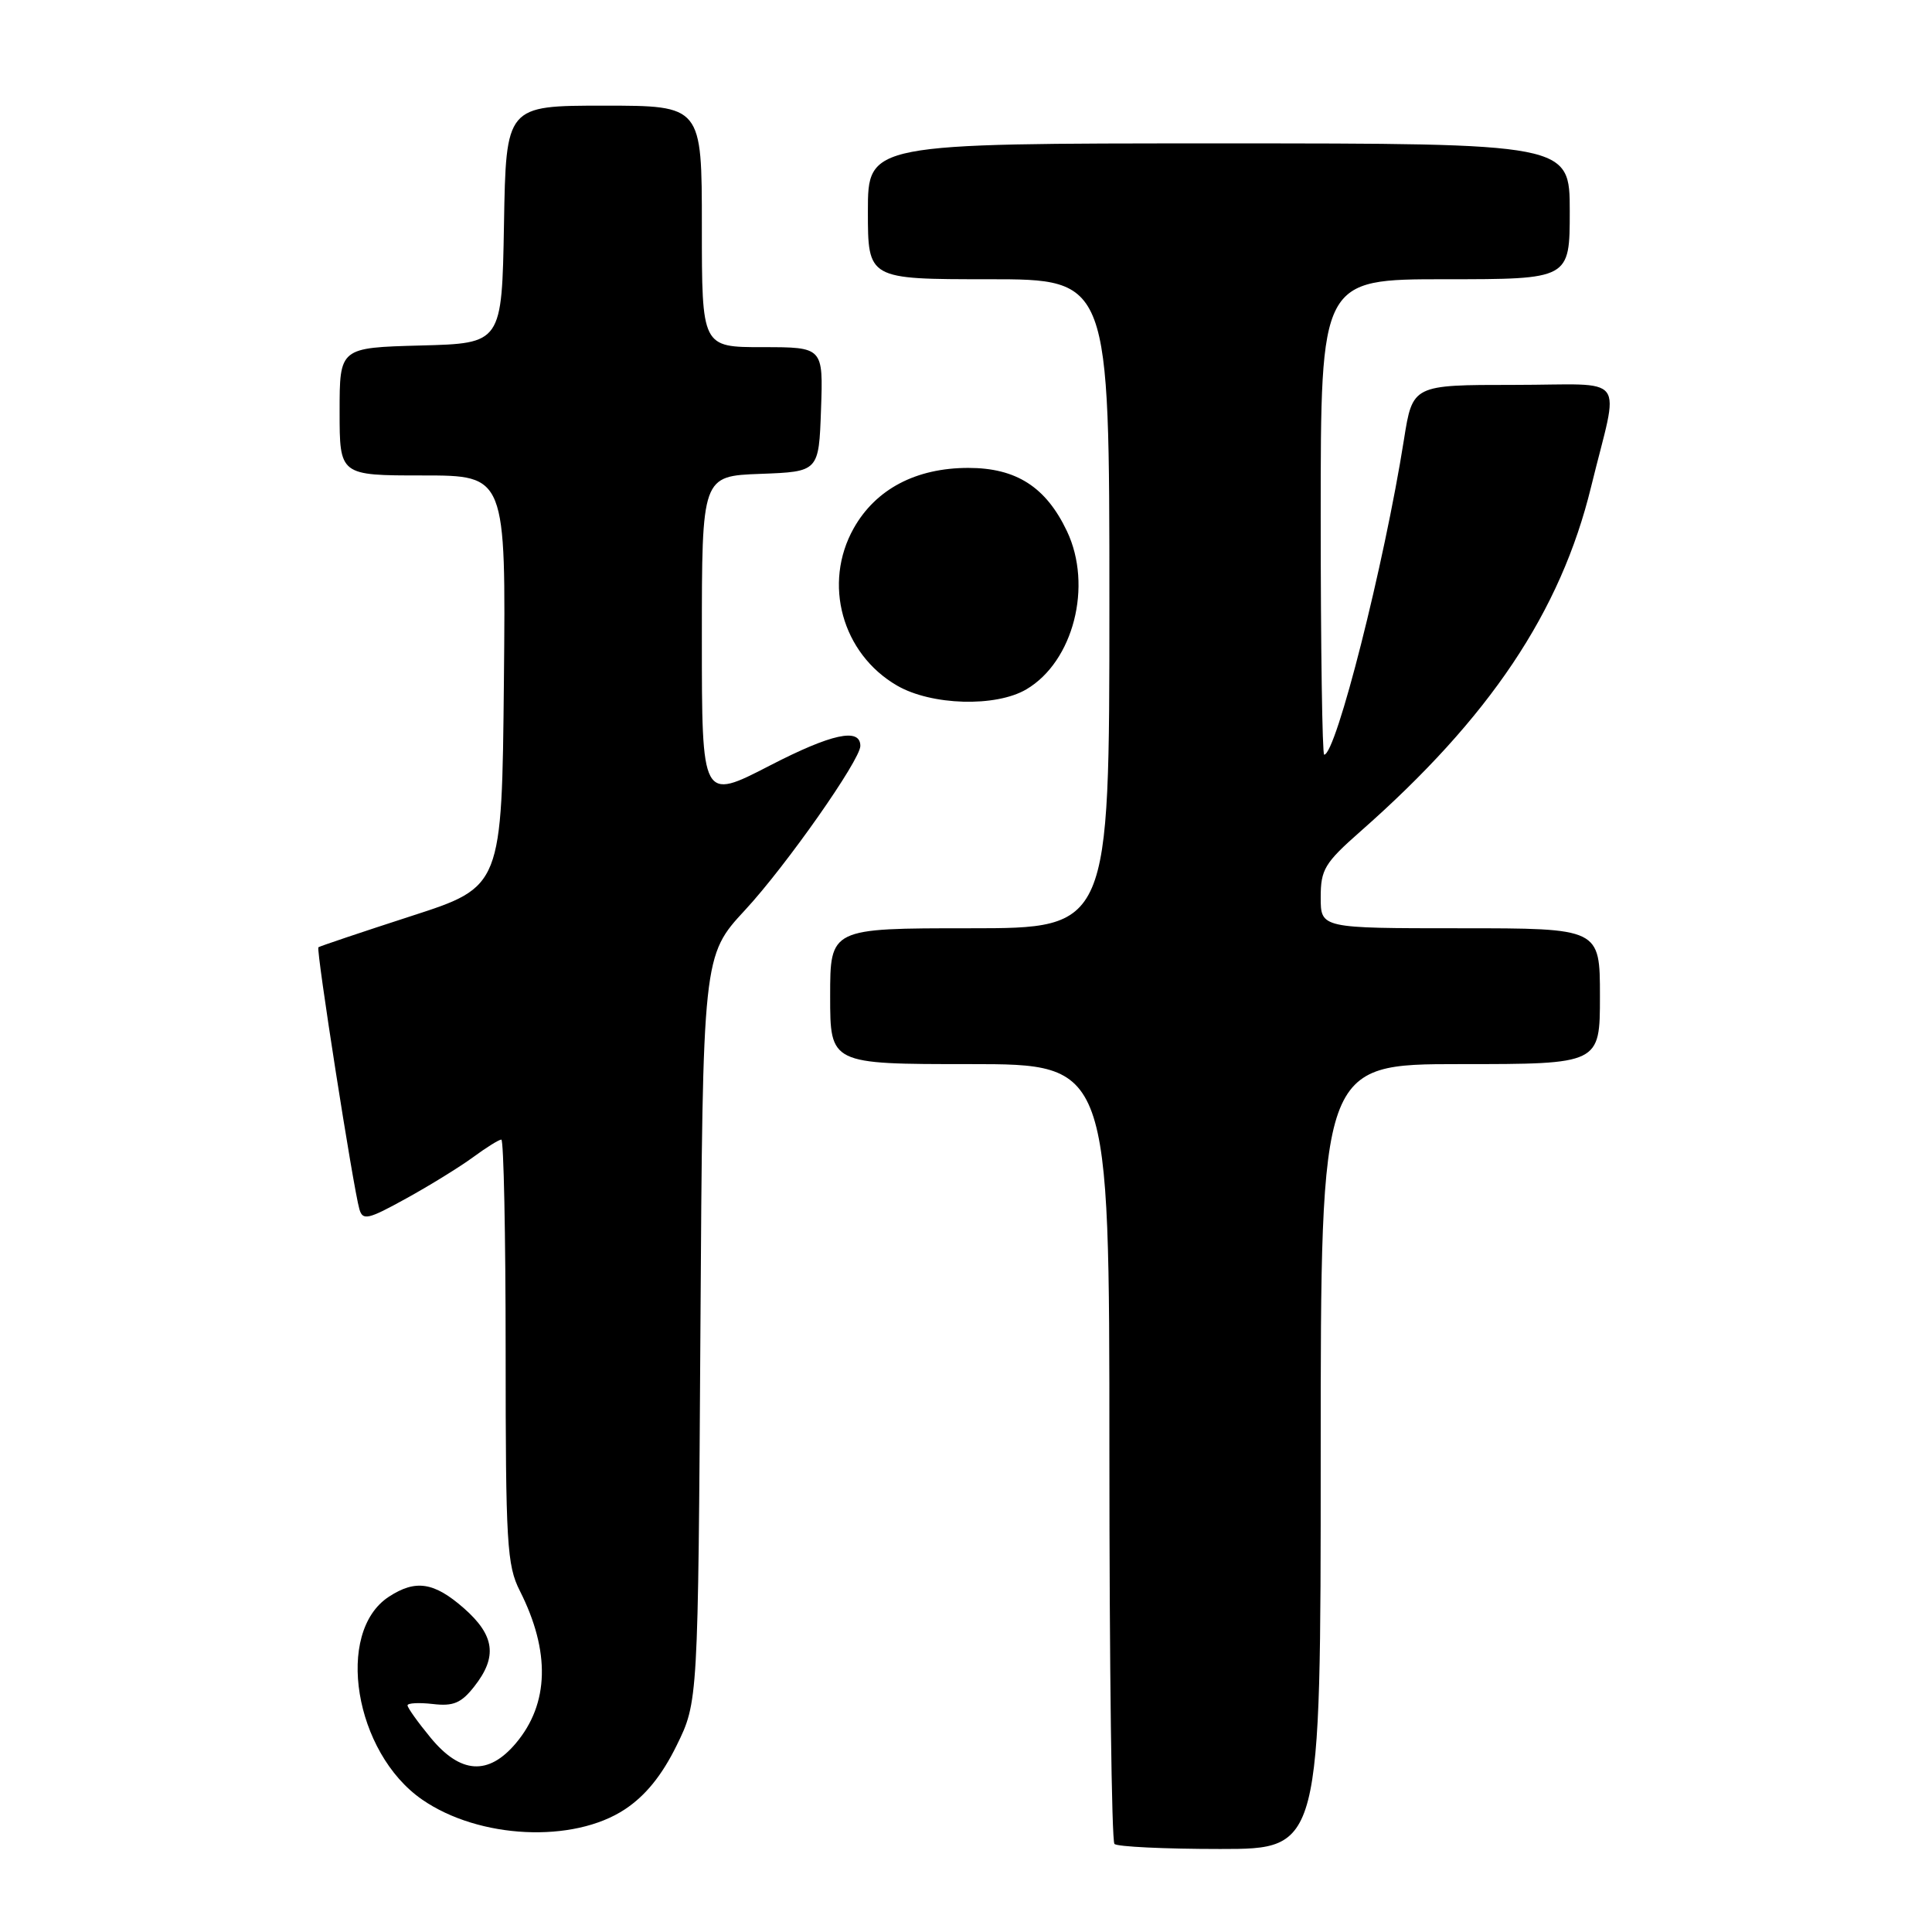<?xml version="1.0" encoding="UTF-8" standalone="no"?>
<!DOCTYPE svg PUBLIC "-//W3C//DTD SVG 1.1//EN" "http://www.w3.org/Graphics/SVG/1.1/DTD/svg11.dtd" >
<svg xmlns="http://www.w3.org/2000/svg" xmlns:xlink="http://www.w3.org/1999/xlink" version="1.1" viewBox="0 0 256 256">
 <g >
 <path fill="currentColor"
d=" M 175.00 193.00 C 175.00 141.00 175.00 141.00 193.50 141.00 C 212.00 141.00 212.00 141.00 212.00 132.00 C 212.00 123.00 212.00 123.00 193.50 123.00 C 175.00 123.00 175.00 123.00 175.00 118.90 C 175.00 115.21 175.52 114.35 180.25 110.18 C 197.41 95.08 206.79 81.07 210.83 64.50 C 214.58 49.16 215.97 51.00 200.61 51.00 C 187.18 51.00 187.18 51.00 186.03 58.25 C 183.42 74.77 177.03 100.00 175.46 100.00 C 175.21 100.00 175.00 85.83 175.00 68.50 C 175.00 37.00 175.00 37.00 191.50 37.00 C 208.00 37.00 208.00 37.00 208.00 28.00 C 208.00 19.00 208.00 19.00 161.50 19.00 C 115.00 19.00 115.00 19.00 115.00 28.00 C 115.00 37.00 115.00 37.00 131.00 37.00 C 147.00 37.00 147.00 37.00 147.00 80.00 C 147.00 123.00 147.00 123.00 128.50 123.00 C 110.00 123.00 110.00 123.00 110.00 132.00 C 110.00 141.00 110.00 141.00 128.50 141.00 C 147.00 141.00 147.00 141.00 147.00 192.33 C 147.00 220.57 147.30 243.97 147.67 244.33 C 148.03 244.70 154.33 245.00 161.67 245.00 C 175.00 245.00 175.00 245.00 175.00 193.00 Z  M 82.81 239.74 C 85.53 237.94 87.71 235.25 89.65 231.30 C 92.50 225.50 92.50 225.50 92.81 176.07 C 93.12 126.64 93.12 126.64 98.74 120.57 C 104.15 114.73 114.00 100.70 114.00 98.84 C 114.00 96.39 110.19 97.22 102.01 101.44 C 93.00 106.09 93.00 106.09 93.00 84.59 C 93.00 63.08 93.00 63.08 100.75 62.79 C 108.50 62.50 108.50 62.50 108.79 54.25 C 109.08 46.00 109.08 46.00 101.04 46.00 C 93.00 46.00 93.00 46.00 93.00 30.00 C 93.00 14.00 93.00 14.00 80.03 14.00 C 67.05 14.00 67.05 14.00 66.78 29.75 C 66.50 45.50 66.50 45.50 55.75 45.78 C 45.00 46.07 45.00 46.07 45.00 54.53 C 45.00 63.00 45.00 63.00 56.02 63.00 C 67.03 63.00 67.03 63.00 66.77 90.25 C 66.50 117.50 66.50 117.50 54.50 121.38 C 47.90 123.52 42.36 125.38 42.19 125.52 C 41.86 125.80 46.80 157.38 47.62 160.22 C 48.06 161.76 48.76 161.60 53.81 158.81 C 56.94 157.09 60.93 154.62 62.68 153.34 C 64.43 152.05 66.12 151.00 66.43 151.00 C 66.74 151.00 67.00 163.62 67.00 179.04 C 67.00 204.49 67.17 207.42 68.88 210.79 C 72.94 218.82 72.77 225.74 68.37 230.97 C 64.73 235.30 61.03 235.07 57.07 230.27 C 55.38 228.22 54.00 226.29 54.00 225.97 C 54.00 225.66 55.51 225.58 57.35 225.79 C 60.07 226.11 61.12 225.67 62.85 223.46 C 65.94 219.53 65.56 216.70 61.47 213.10 C 57.51 209.63 55.07 209.26 51.52 211.58 C 44.34 216.28 46.96 232.24 55.93 238.45 C 63.46 243.67 75.97 244.27 82.81 239.74 Z  M 136.00 91.34 C 142.24 87.66 144.81 77.62 141.38 70.39 C 138.60 64.53 134.66 62.00 128.31 62.00 C 121.37 62.00 116.04 64.81 113.12 70.00 C 109.01 77.32 111.57 86.61 118.86 90.84 C 123.41 93.48 131.95 93.73 136.00 91.34 Z "/>
</g>
</svg>